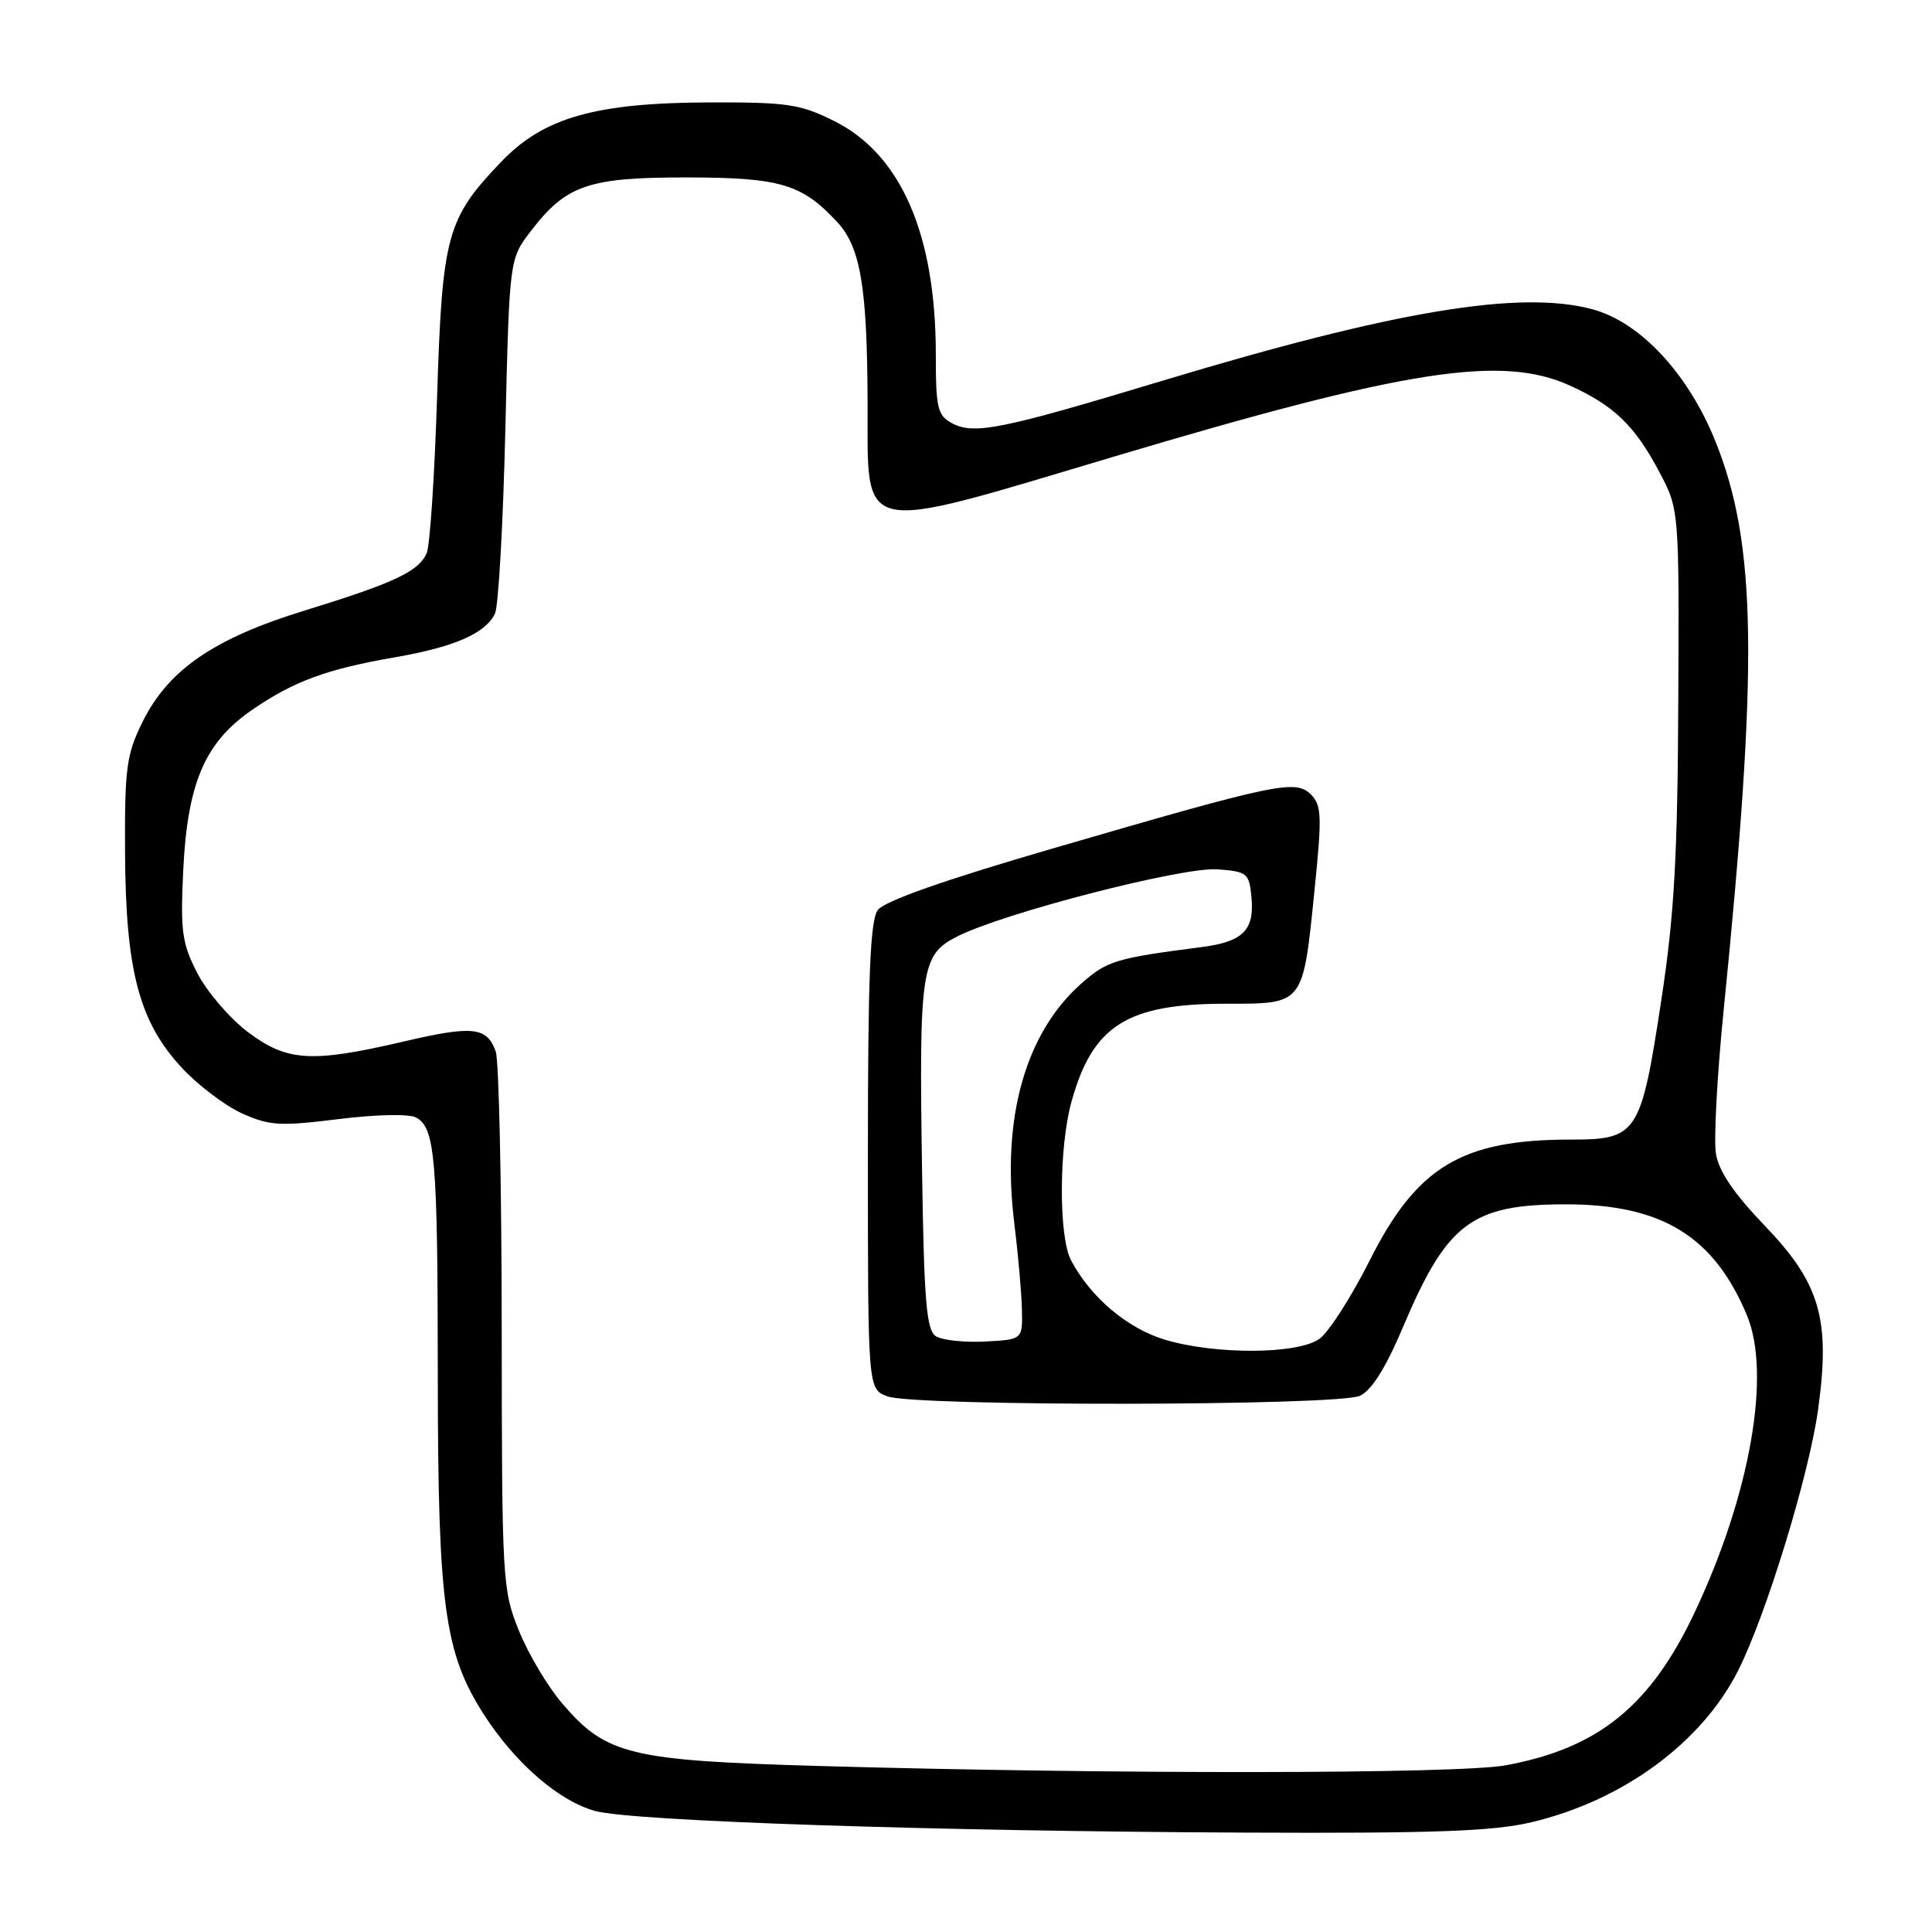 <?xml version="1.0" encoding="UTF-8" standalone="no"?>
<!DOCTYPE svg PUBLIC "-//W3C//DTD SVG 1.1//EN" "http://www.w3.org/Graphics/SVG/1.1/DTD/svg11.dtd" >
<svg xmlns="http://www.w3.org/2000/svg" xmlns:xlink="http://www.w3.org/1999/xlink" version="1.1" viewBox="0 0 256 256">
 <g >
 <path fill="currentColor"
d=" M 202.91 241.46 C 215.02 238.60 225.48 230.93 230.31 221.36 C 234.03 213.98 239.71 195.45 240.91 186.75 C 242.56 174.81 241.18 170.05 233.83 162.40 C 229.75 158.15 227.74 155.20 227.37 152.87 C 227.07 151.02 227.52 142.53 228.38 134.00 C 233.00 88.00 232.78 72.12 227.31 58.50 C 223.71 49.52 217.34 42.68 211.00 40.98 C 201.41 38.40 184.78 41.17 154.00 50.46 C 132.65 56.91 129.06 57.64 126.13 56.07 C 124.23 55.05 124.00 54.07 124.00 47.01 C 124.00 31.03 119.38 20.43 110.50 16.02 C 106.03 13.79 104.29 13.54 94.00 13.57 C 78.91 13.62 72.05 15.57 66.46 21.39 C 59.20 28.95 58.60 31.12 57.92 52.50 C 57.59 62.95 56.97 72.30 56.54 73.29 C 55.48 75.72 52.25 77.24 40.40 80.89 C 28.32 84.60 22.28 88.76 18.86 95.71 C 16.75 100.00 16.51 101.81 16.57 113.00 C 16.65 128.57 18.42 135.34 24.03 141.42 C 26.19 143.76 29.80 146.51 32.05 147.52 C 35.71 149.17 37.09 149.25 44.83 148.29 C 49.78 147.67 54.19 147.58 55.12 148.07 C 57.66 149.42 58.00 153.44 58.01 182.38 C 58.03 212.71 58.89 219.04 64.11 227.17 C 68.25 233.62 74.09 238.68 78.89 239.97 C 83.92 241.32 123.76 242.65 165.00 242.83 C 190.00 242.94 197.82 242.66 202.91 241.46 Z  M 108.50 234.00 C 83.42 233.28 80.32 232.53 74.49 225.71 C 72.58 223.48 70.00 219.15 68.76 216.08 C 66.57 210.67 66.50 209.47 66.48 176.00 C 66.47 157.03 66.11 140.53 65.69 139.34 C 64.52 136.06 62.67 135.86 53.43 138.02 C 41.25 140.86 38.03 140.66 32.83 136.74 C 30.45 134.94 27.45 131.45 26.17 128.99 C 24.12 125.02 23.90 123.46 24.27 115.49 C 24.82 103.78 27.12 98.39 33.38 94.08 C 38.93 90.26 43.28 88.66 52.41 87.08 C 60.22 85.73 64.37 83.90 65.59 81.29 C 66.05 80.30 66.67 69.34 66.96 56.92 C 67.50 34.34 67.50 34.34 70.30 30.67 C 75.01 24.51 77.92 23.50 91.00 23.51 C 103.37 23.53 106.22 24.37 110.87 29.35 C 114.02 32.71 114.90 37.91 114.96 53.21 C 115.02 71.23 113.06 70.80 147.82 60.44 C 186.34 48.95 198.97 46.99 208.00 51.08 C 213.86 53.74 216.61 56.39 219.85 62.50 C 222.50 67.50 222.50 67.50 222.38 93.00 C 222.29 113.45 221.85 121.25 220.15 132.40 C 217.43 150.31 216.98 151.00 208.14 151.00 C 193.69 151.00 187.74 154.58 181.49 167.02 C 179.05 171.87 176.04 176.56 174.81 177.42 C 171.90 179.46 161.10 179.52 154.40 177.53 C 149.40 176.04 144.52 171.92 141.92 167.00 C 140.27 163.88 140.30 152.05 141.97 146.01 C 144.76 135.90 149.32 133.00 162.43 133.00 C 172.81 133.00 172.63 133.24 174.18 117.96 C 175.18 108.14 175.13 106.70 173.70 105.27 C 171.67 103.25 169.24 103.76 139.41 112.45 C 125.11 116.61 117.17 119.41 116.31 120.59 C 115.30 121.98 115.00 129.35 115.00 153.22 C 115.00 184.05 115.00 184.05 117.57 185.02 C 121.12 186.38 177.24 186.31 180.20 184.95 C 181.74 184.24 183.61 181.26 185.86 175.95 C 191.73 162.04 194.98 159.58 207.50 159.58 C 220.20 159.58 227.10 163.81 231.47 174.27 C 234.72 182.04 231.93 197.97 224.60 213.55 C 218.73 226.03 211.83 231.64 199.53 233.91 C 193.27 235.07 147.25 235.11 108.50 234.00 Z  M 124.00 177.05 C 122.76 176.25 122.44 172.42 122.18 155.29 C 121.77 128.37 122.04 126.53 126.81 124.10 C 132.93 120.98 156.65 114.86 161.30 115.19 C 165.25 115.48 165.52 115.70 165.82 118.82 C 166.25 123.26 164.73 124.79 159.17 125.50 C 147.87 126.96 146.72 127.31 143.35 130.26 C 135.87 136.83 132.68 148.14 134.39 162.00 C 134.90 166.12 135.36 171.30 135.41 173.50 C 135.50 177.50 135.50 177.50 130.50 177.76 C 127.75 177.90 124.83 177.58 124.00 177.05 Z "/>
</g>
</svg>